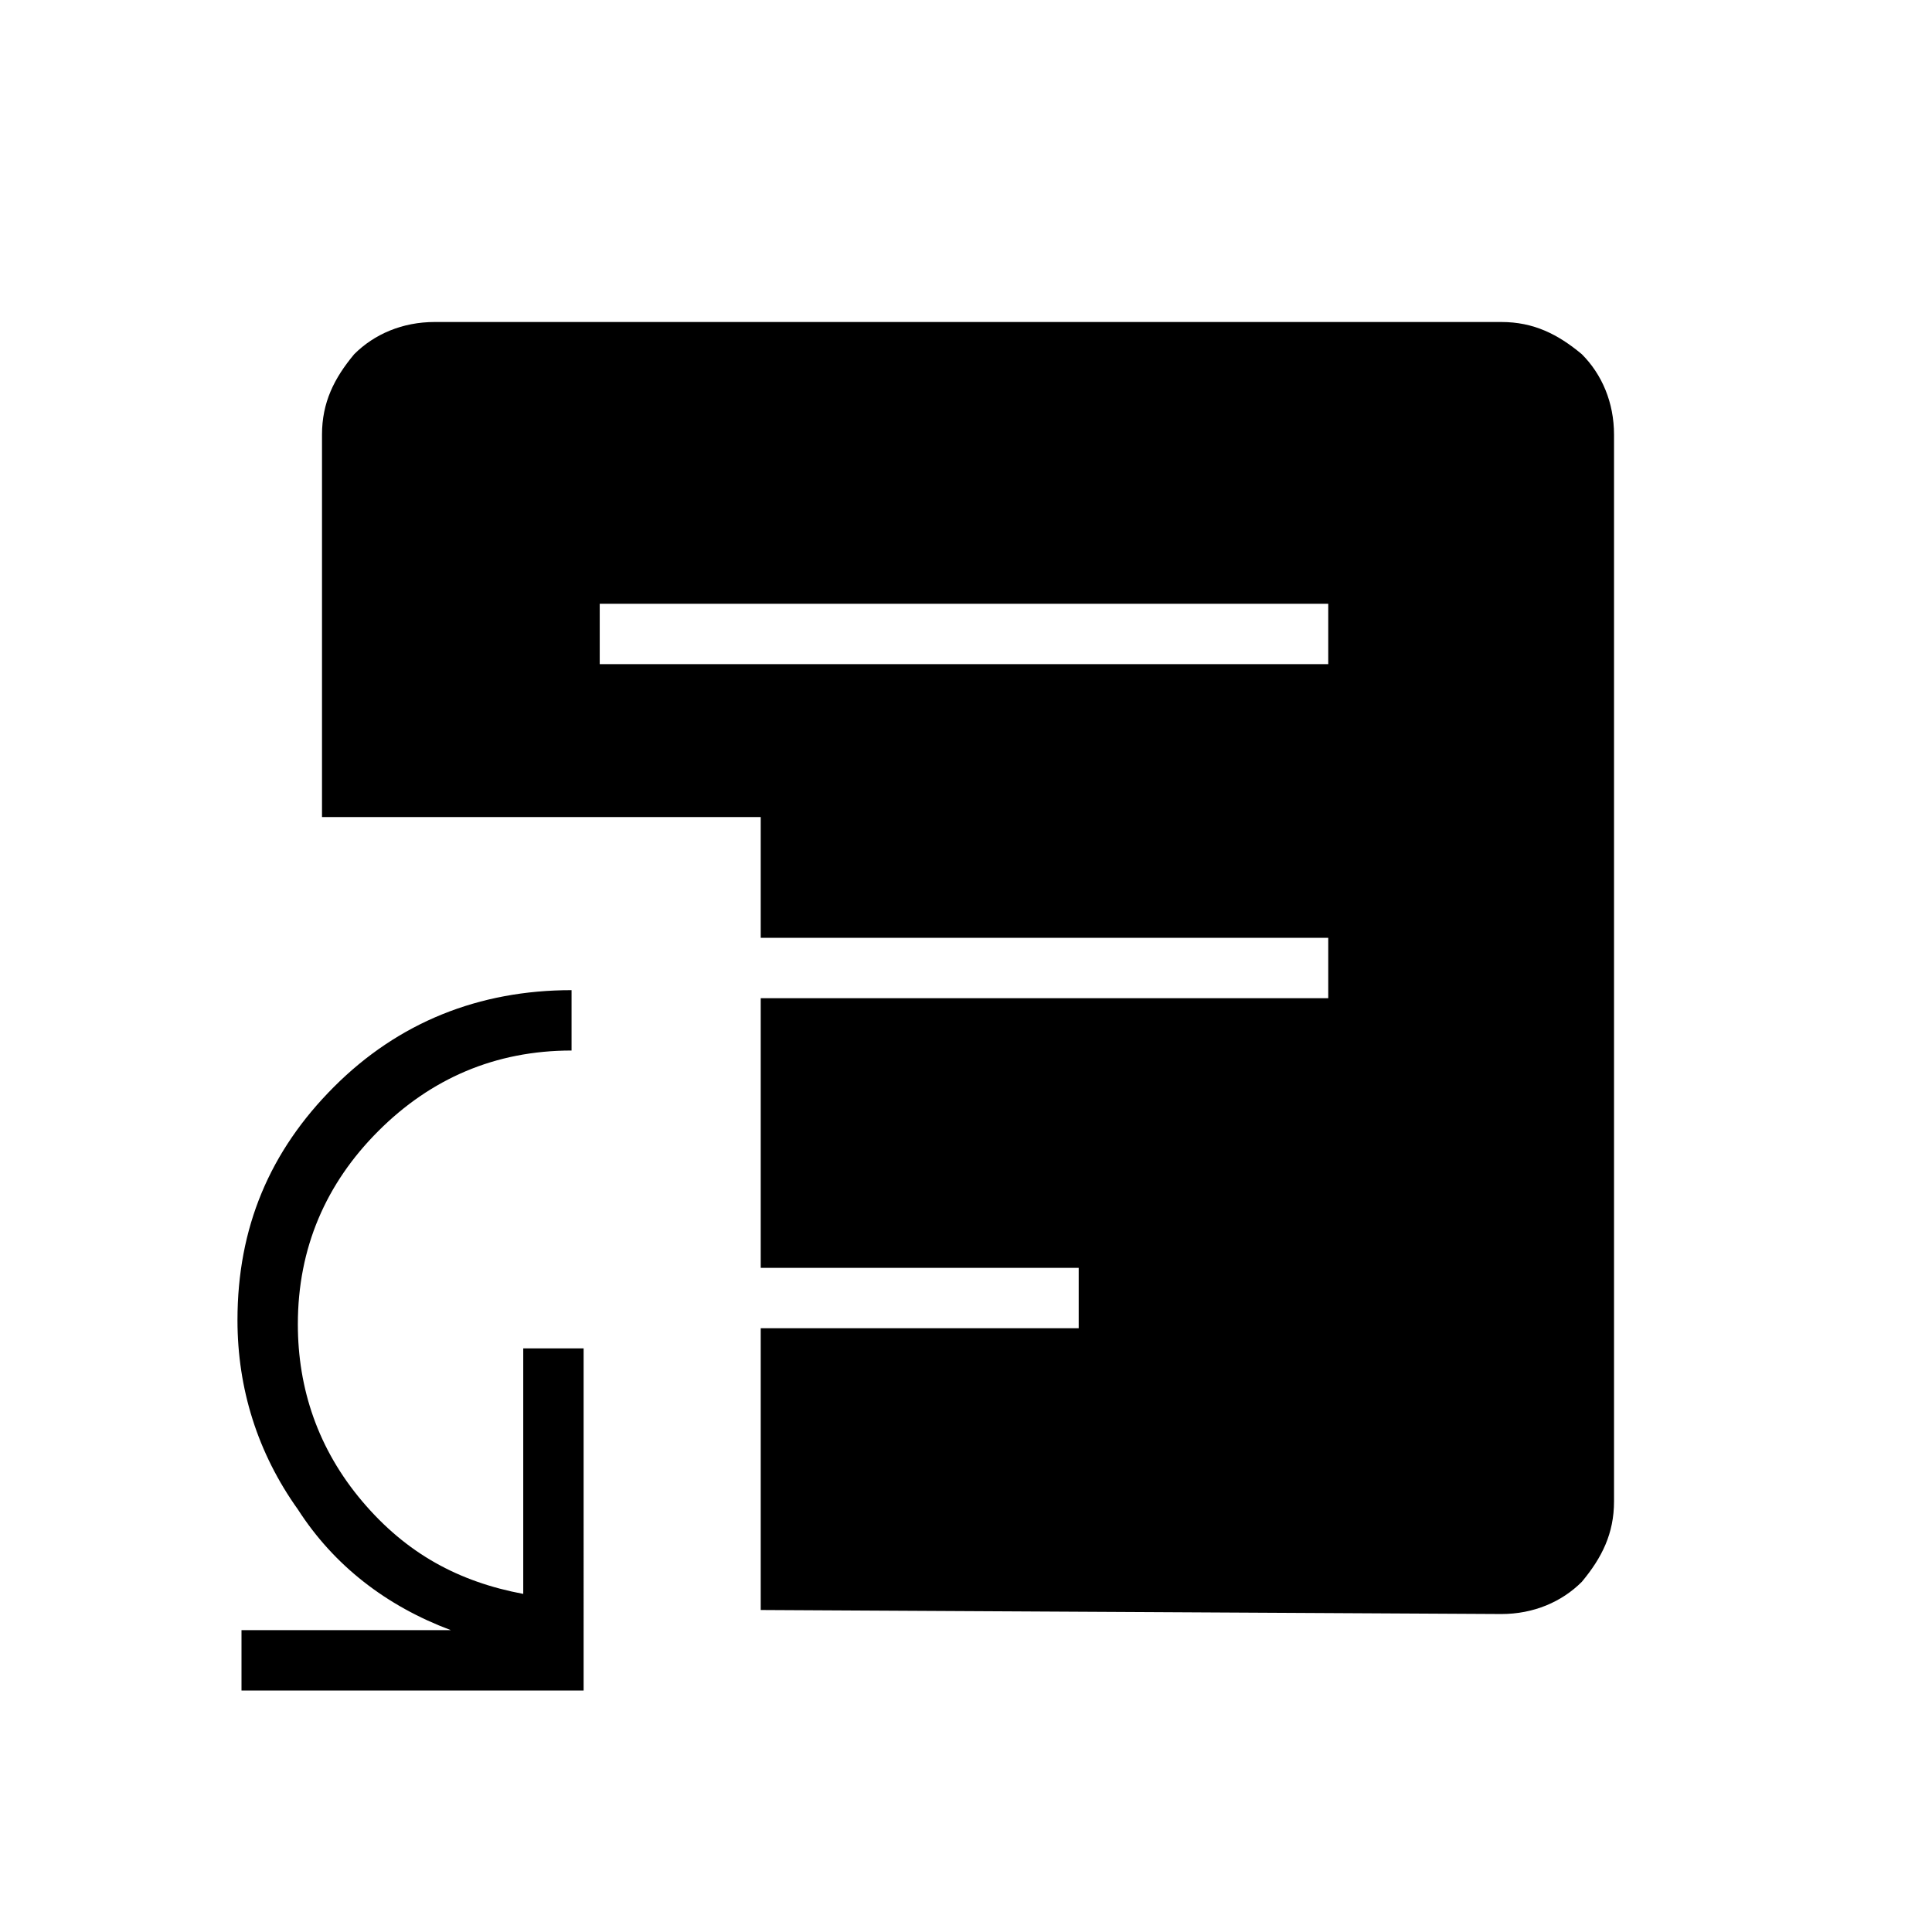 <?xml version="1.0" encoding="utf-8"?>
<!-- Generator: Adobe Illustrator 26.3.1, SVG Export Plug-In . SVG Version: 6.00 Build 0)  -->
<svg version="1.1" id="Слой_1" xmlns="http://www.w3.org/2000/svg" xmlns:xlink="http://www.w3.org/1999/xlink" x="0px" y="0px"
	 viewBox="0 0 48 48" style="enable-background:new 0 0 48 48;" xml:space="preserve">
<path d="M6,42v-1.5h5.2c-1.6-0.6-2.9-1.6-3.8-3c-1-1.4-1.5-3-1.5-4.7c0-2.3,0.8-4.2,2.4-5.8c1.6-1.6,3.6-2.4,5.9-2.4v1.5
	c-1.9,0-3.5,0.7-4.8,2s-2,2.9-2,4.8c0,1.6,0.5,3.1,1.6,4.4c1.1,1.3,2.4,2,4,2.3v-6.1h1.5V42H6z M14.9,16.5H33V15H14.9V16.5z
	 M18.9,40v-7h7.9v-1.5h-7.9v-6.7H33v-1.5H18.9v-3H8v-9.5c0-0.8,0.3-1.4,0.8-2C9.3,8.3,10,8,10.8,8h26.5c0.8,0,1.4,0.3,2,0.8
	c0.5,0.5,0.8,1.2,0.8,2v26.5c0,0.8-0.3,1.4-0.8,2c-0.5,0.5-1.2,0.8-2,0.8L18.9,40L18.9,40z"/>
</svg>
